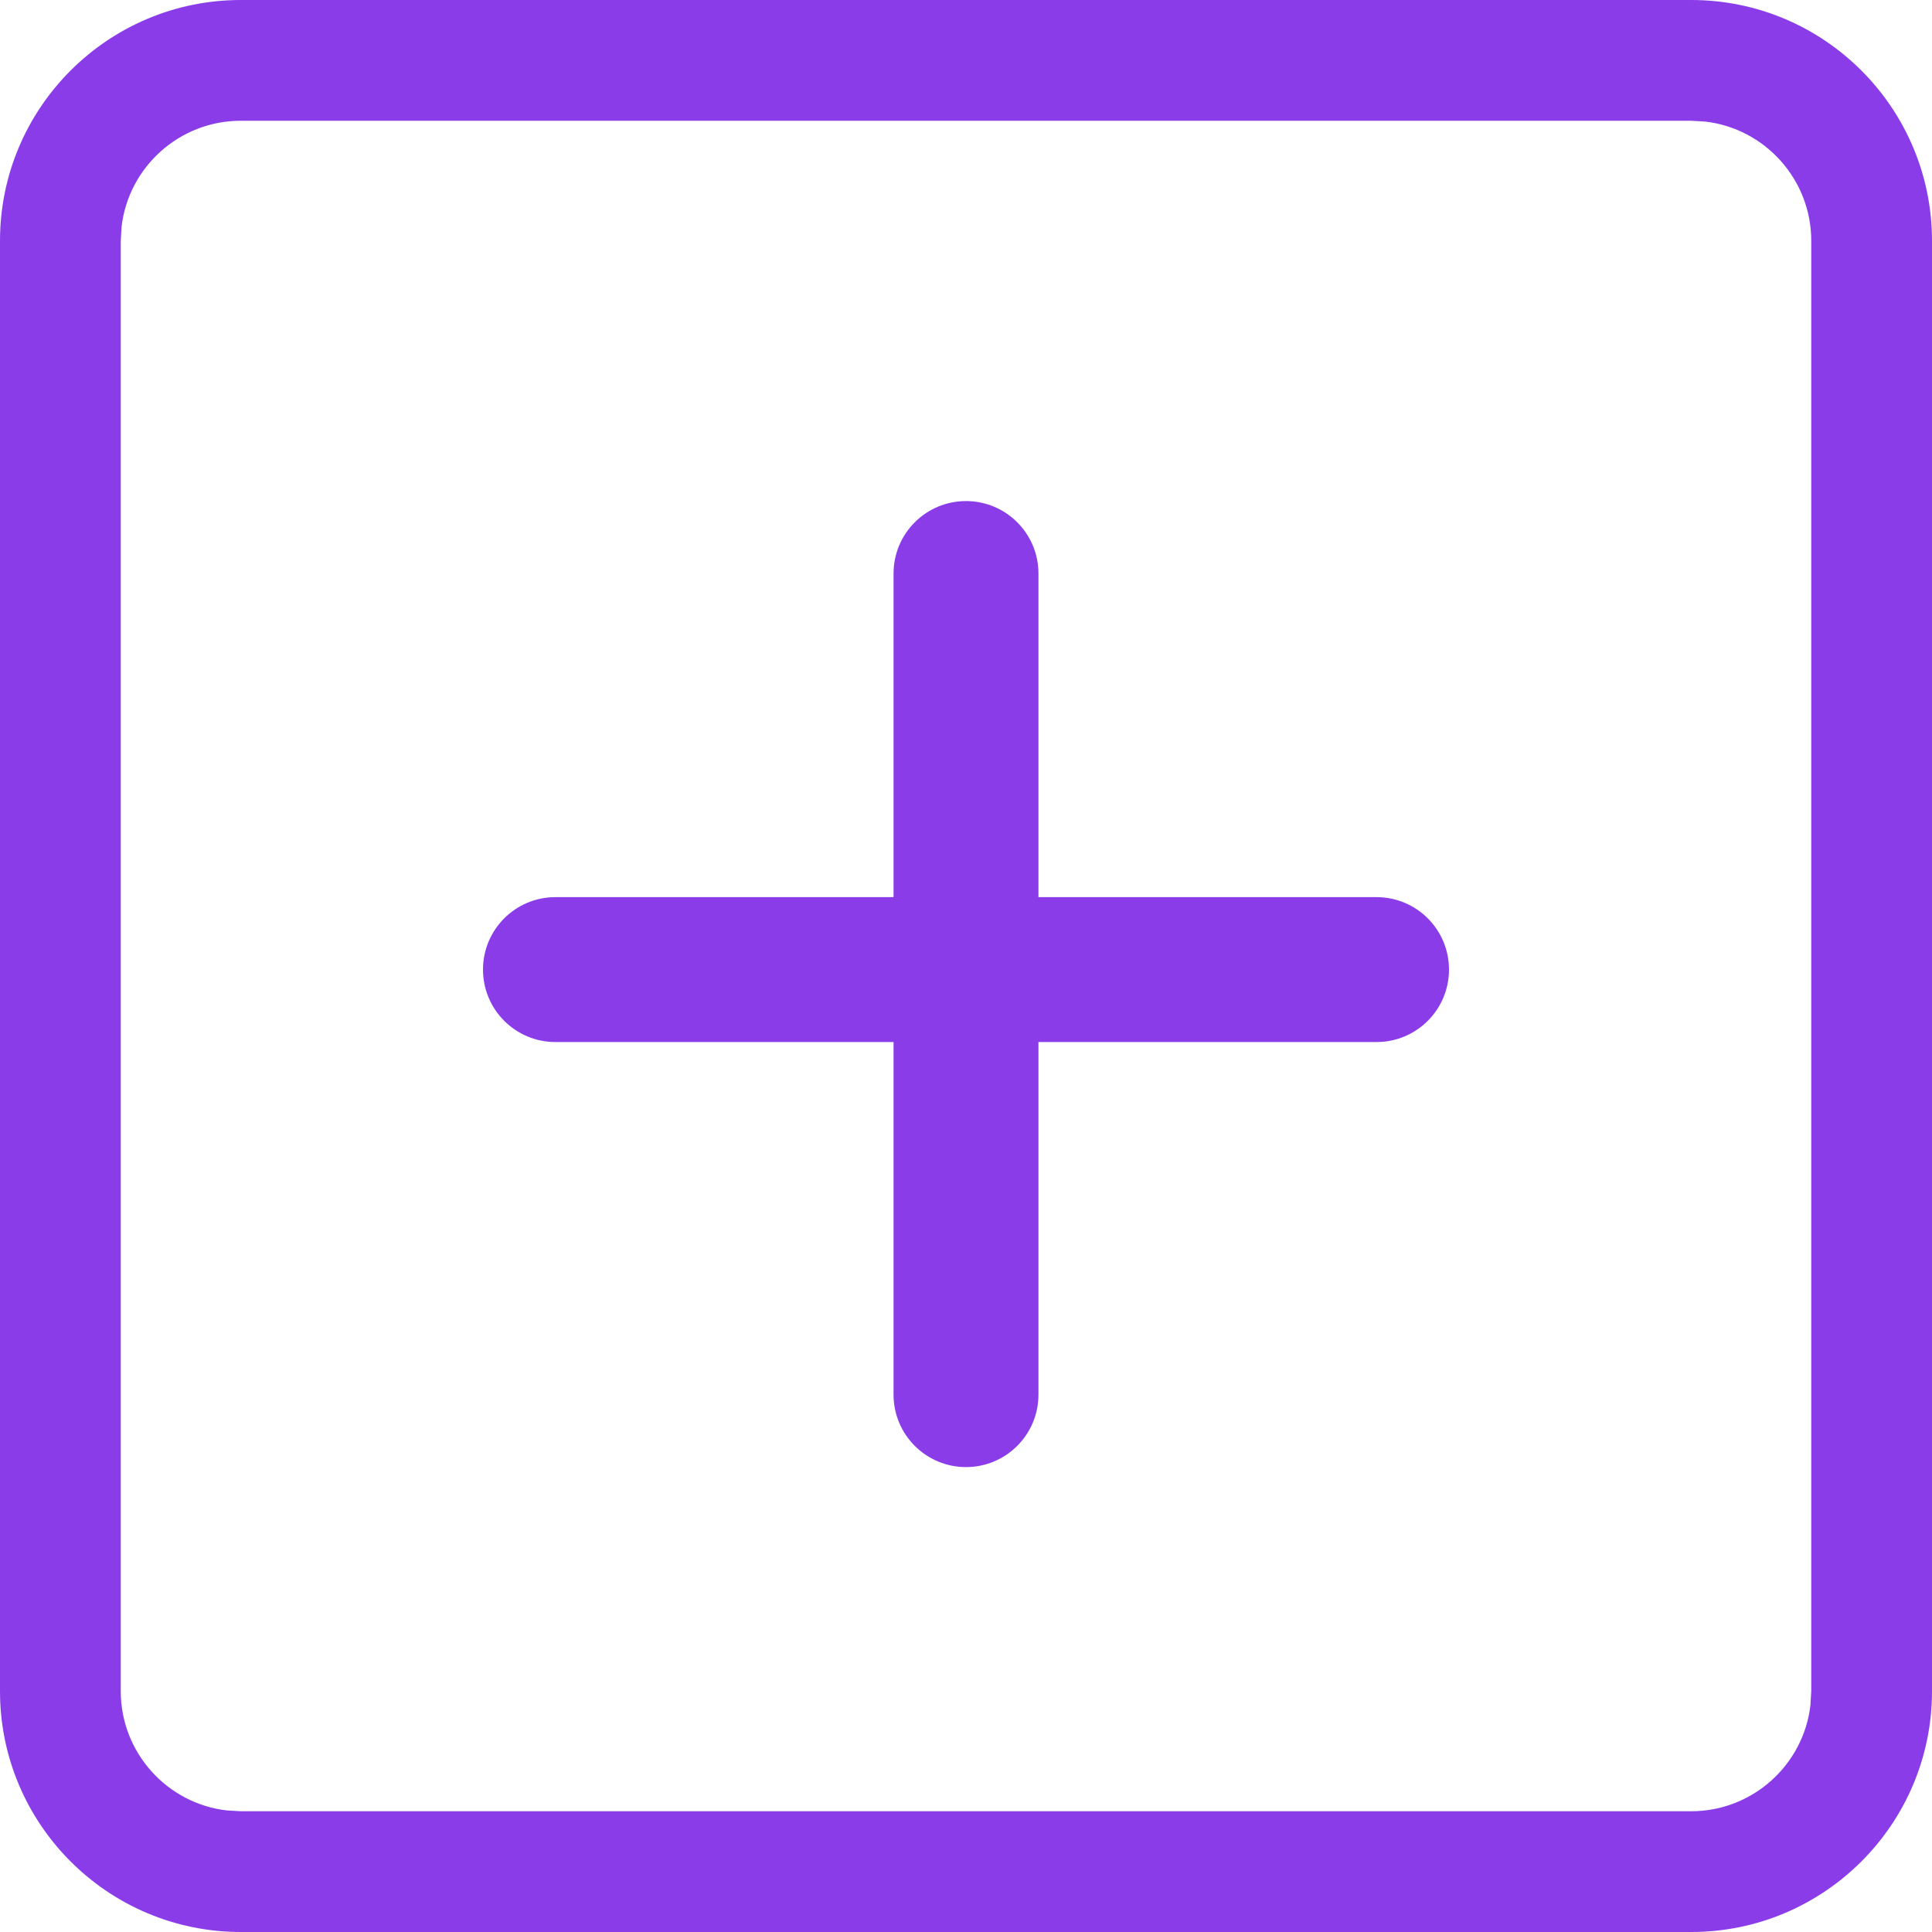 <?xml version="1.0" encoding="UTF-8"?>
<svg width="14px" height="14px" viewBox="0 0 14 14" version="1.1" xmlns="http://www.w3.org/2000/svg" xmlns:xlink="http://www.w3.org/1999/xlink">
    <title>icon/14/列表展开02</title>
    <g id="icon/14/列表展开02" stroke="none" stroke-width="1" fill="none" fill-rule="evenodd">
        <path d="M12.255,0 C13.219,0 14,0.783 14,1.745 L14,12.255 C14,13.219 13.217,14 12.255,14 L1.745,14 C0.781,14 0,13.217 0,12.255 L0,1.745 C0,0.781 0.783,0 1.745,0 L12.255,0 Z M12.255,0.875 L1.745,0.875 C1.3,0.875 0.931,1.211 0.881,1.643 L0.875,1.745 L0.875,12.255 C0.875,12.7 1.211,13.069 1.643,13.119 L1.745,13.125 L12.255,13.125 C12.7,13.125 13.069,12.789 13.119,12.357 L13.125,12.255 L13.125,1.745 C13.125,1.3 12.789,0.931 12.357,0.881 L12.255,0.875 Z M7,3.631 C7.29,3.631 7.525,3.866 7.525,4.156 L7.525,6.501 L9.975,6.501 C10.265,6.501 10.5,6.736 10.5,7.026 C10.5,7.316 10.265,7.551 9.975,7.551 L7.525,7.551 L7.525,10.106 C7.525,10.396 7.29,10.631 7,10.631 C6.71,10.631 6.475,10.396 6.475,10.106 L6.475,7.551 L4.025,7.551 C3.735,7.551 3.5,7.316 3.5,7.026 C3.5,6.736 3.735,6.501 4.025,6.501 L6.475,6.501 L6.475,4.156 C6.475,3.866 6.71,3.631 7,3.631 Z" id="形状结合" fill="#8B3CE9" fill-rule="nonzero"></path>
    </g>
</svg>